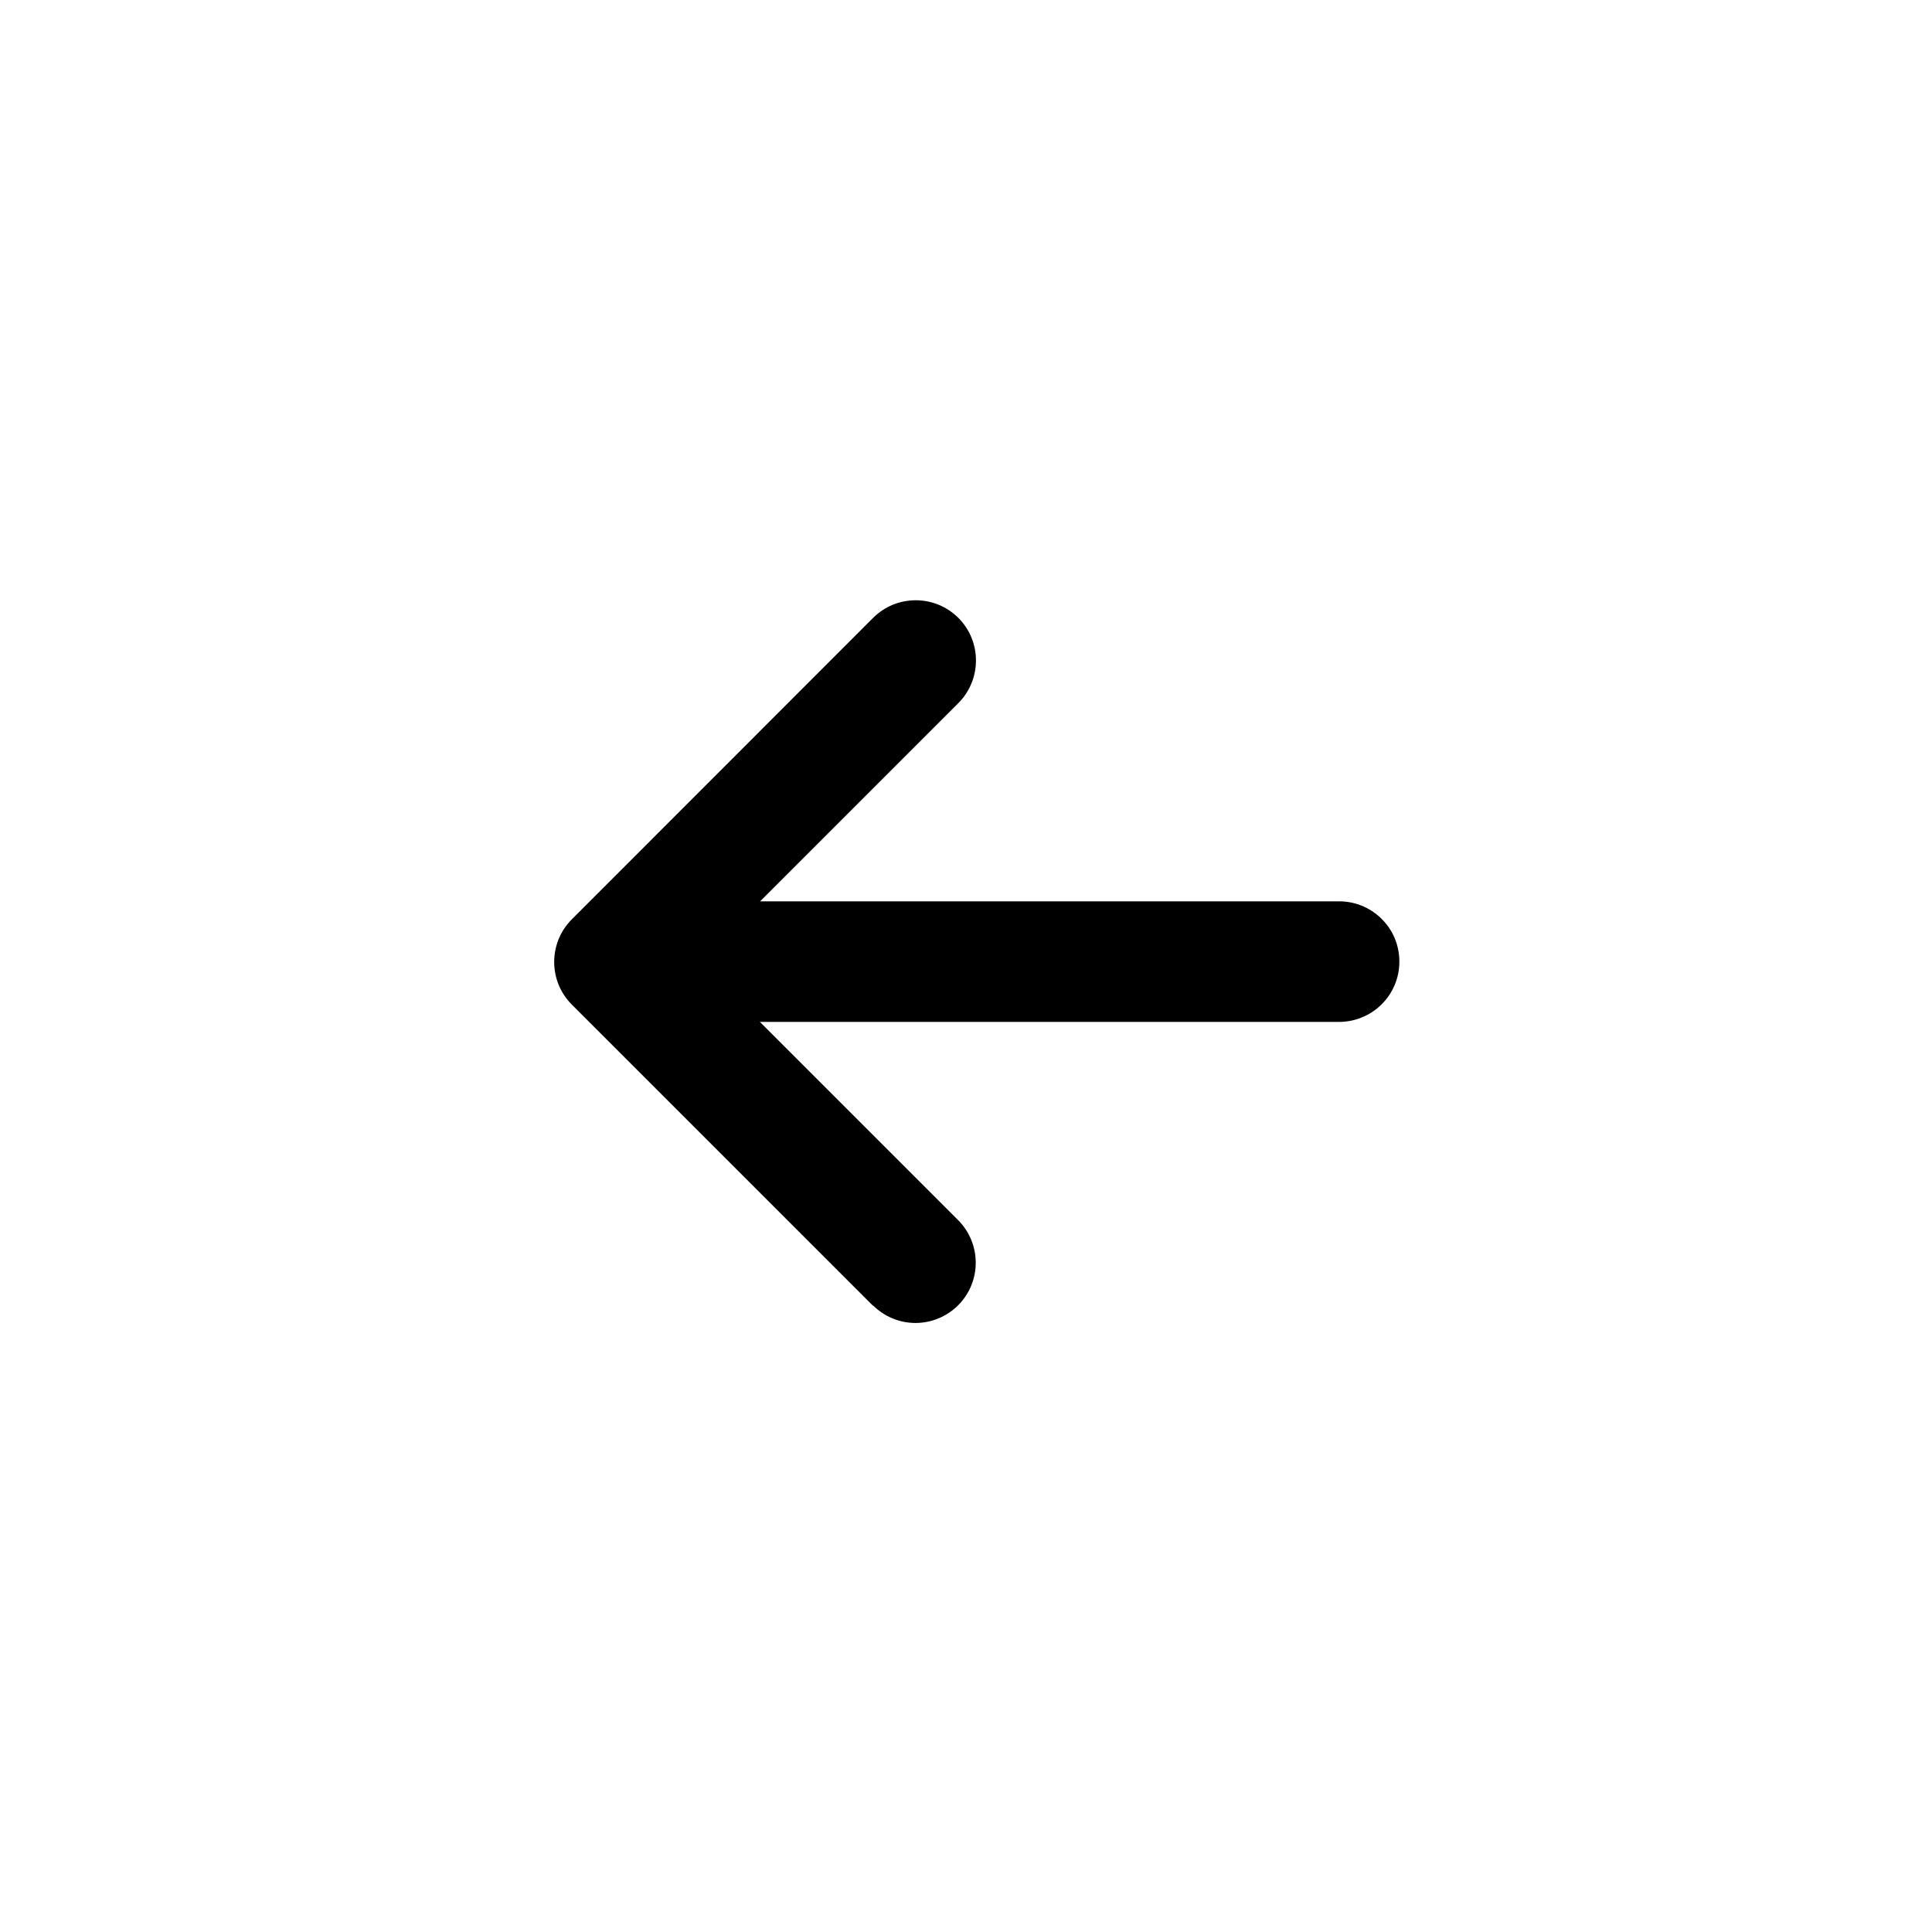 <svg xmlns="http://www.w3.org/2000/svg" width="26" height="26" viewBox="0 0 26 26" fill="none">
  <path d="M11.75 17.574L7.695 13.519C7.62 13.444 7.56 13.354 7.519 13.256C7.479 13.158 7.458 13.052 7.458 12.945C7.458 12.839 7.479 12.734 7.519 12.635C7.56 12.537 7.62 12.447 7.695 12.372L11.75 8.315C11.825 8.24 11.915 8.18 12.013 8.139C12.111 8.099 12.217 8.078 12.323 8.078C12.43 8.078 12.535 8.099 12.633 8.139C12.732 8.18 12.821 8.24 12.897 8.315C13.049 8.467 13.134 8.673 13.134 8.888C13.134 9.104 13.049 9.31 12.897 9.462L10.229 12.13H18C18.108 12.127 18.216 12.146 18.317 12.185C18.418 12.225 18.51 12.284 18.587 12.36C18.665 12.435 18.727 12.525 18.769 12.625C18.811 12.725 18.832 12.832 18.832 12.941C18.832 13.049 18.811 13.156 18.769 13.256C18.727 13.356 18.665 13.446 18.587 13.522C18.51 13.597 18.418 13.657 18.317 13.696C18.216 13.736 18.108 13.755 18 13.752H10.226L12.894 16.42C13.046 16.572 13.131 16.778 13.131 16.993C13.131 17.208 13.046 17.414 12.894 17.566C12.742 17.718 12.535 17.804 12.32 17.804C12.105 17.804 11.899 17.718 11.747 17.566L11.75 17.574Z" fill="currentColor"/>
</svg>